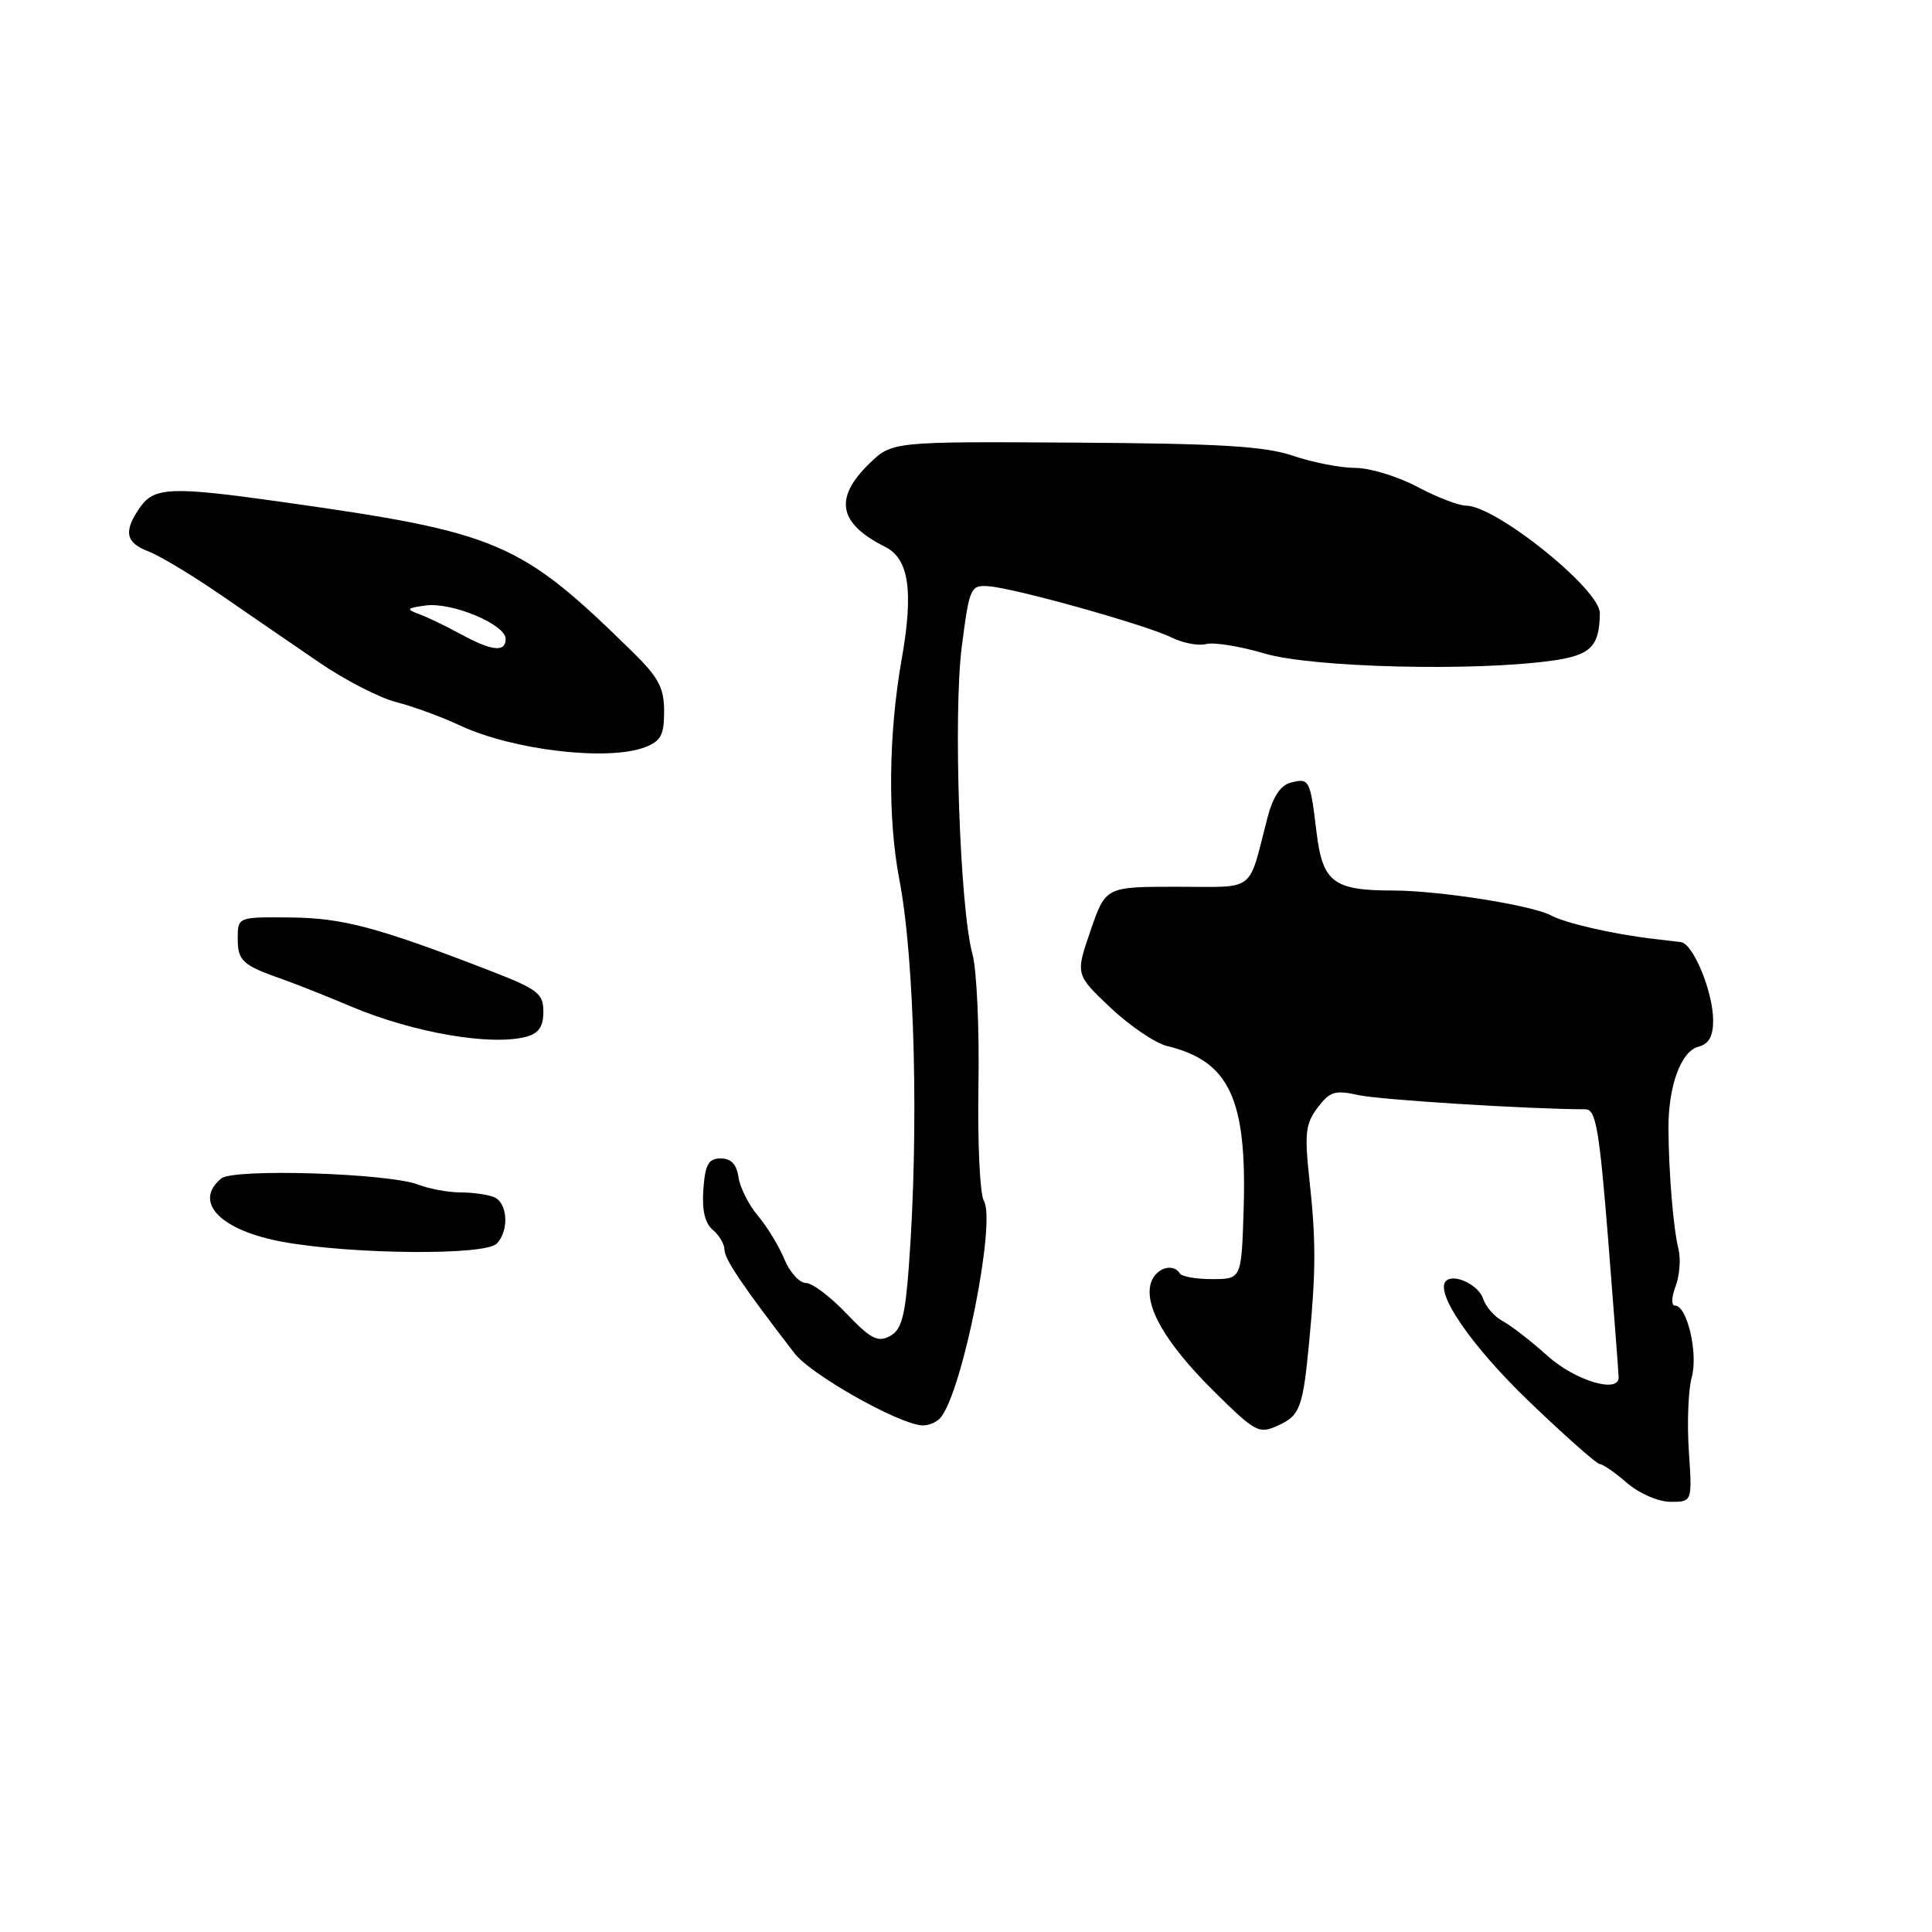 <?xml version="1.0" encoding="UTF-8" standalone="no"?>
<!DOCTYPE svg PUBLIC "-//W3C//DTD SVG 1.1//EN" "http://www.w3.org/Graphics/SVG/1.1/DTD/svg11.dtd" >
<svg xmlns="http://www.w3.org/2000/svg" xmlns:xlink="http://www.w3.org/1999/xlink" version="1.1" viewBox="0 0 256 256">
 <g >
 <path fill="currentColor"
d=" M 223.78 192.25 C 223.53 188.54 223.71 184.15 224.16 182.51 C 225.04 179.36 223.56 173.00 221.95 173.00 C 221.44 173.00 221.47 171.89 222.03 170.43 C 222.56 169.02 222.73 166.78 222.40 165.47 C 221.72 162.74 221.11 155.39 221.08 149.50 C 221.06 143.89 222.74 139.30 225.04 138.70 C 226.43 138.34 227.00 137.32 227.00 135.22 C 227.00 131.46 224.37 125.05 222.74 124.84 C 222.06 124.76 220.38 124.55 219.00 124.39 C 213.70 123.77 207.41 122.32 205.50 121.29 C 203.01 119.95 190.63 118.00 184.62 118.00 C 176.68 118.00 175.26 116.92 174.45 110.30 C 173.60 103.24 173.50 103.06 171.00 103.71 C 169.68 104.05 168.65 105.62 167.94 108.37 C 165.32 118.45 166.57 117.50 155.96 117.50 C 146.50 117.50 146.50 117.50 144.50 123.32 C 142.50 129.13 142.50 129.13 147.14 133.52 C 149.70 135.93 153.07 138.22 154.64 138.60 C 162.90 140.60 165.24 145.60 164.79 160.24 C 164.50 169.48 164.50 169.48 160.65 169.49 C 158.54 169.50 156.60 169.16 156.35 168.75 C 155.44 167.29 153.13 168.03 152.51 169.97 C 151.55 173.01 154.46 178.03 160.85 184.35 C 166.37 189.81 166.80 190.05 169.36 188.88 C 172.28 187.55 172.65 186.54 173.50 177.50 C 174.37 168.40 174.37 164.17 173.51 156.37 C 172.84 150.20 172.98 148.90 174.59 146.77 C 176.20 144.63 176.90 144.41 179.97 145.10 C 182.79 145.73 202.41 146.96 210.11 146.99 C 211.46 147.00 211.92 149.66 213.09 164.25 C 213.84 173.74 214.47 181.95 214.48 182.50 C 214.52 184.70 208.67 182.93 205.02 179.63 C 202.91 177.73 200.27 175.68 199.16 175.08 C 198.04 174.49 196.87 173.15 196.53 172.11 C 195.95 170.27 192.65 168.69 191.60 169.74 C 190.07 171.26 195.03 178.43 202.66 185.75 C 207.39 190.29 211.59 194.00 211.98 194.00 C 212.37 194.00 214.00 195.12 215.59 196.50 C 217.23 197.91 219.75 199.00 221.37 199.00 C 224.23 199.00 224.23 199.00 223.78 192.25 Z  M 124.71 187.75 C 127.62 183.96 131.99 161.87 130.37 159.13 C 129.84 158.23 129.52 151.35 129.65 143.83 C 129.78 136.31 129.42 128.48 128.86 126.44 C 127.18 120.37 126.29 94.57 127.45 85.61 C 128.46 77.83 128.60 77.51 131.00 77.68 C 134.46 77.93 151.90 82.81 155.23 84.47 C 156.73 85.21 158.79 85.61 159.82 85.34 C 160.84 85.07 164.34 85.64 167.59 86.60 C 173.89 88.46 195.33 88.99 205.66 87.54 C 210.78 86.82 211.94 85.68 211.99 81.25 C 212.02 78.10 198.21 67.00 194.26 67.00 C 193.28 67.00 190.37 65.88 187.79 64.50 C 185.20 63.13 181.51 62.00 179.58 62.00 C 177.65 62.00 173.95 61.28 171.35 60.40 C 167.59 59.12 161.70 58.77 142.41 58.65 C 118.18 58.50 118.18 58.50 115.12 61.50 C 110.47 66.05 111.13 69.38 117.29 72.46 C 120.45 74.04 121.07 78.34 119.47 87.40 C 117.73 97.23 117.61 108.43 119.16 116.50 C 121.21 127.14 121.77 149.74 120.43 167.76 C 119.93 174.50 119.46 176.22 117.90 177.05 C 116.31 177.90 115.35 177.40 112.15 174.04 C 110.04 171.82 107.62 170.00 106.78 170.00 C 105.93 170.00 104.66 168.59 103.94 166.87 C 103.23 165.14 101.65 162.54 100.42 161.09 C 99.20 159.64 98.04 157.33 97.85 155.97 C 97.61 154.28 96.87 153.50 95.50 153.50 C 93.88 153.50 93.44 154.27 93.20 157.59 C 93.00 160.35 93.40 162.09 94.45 162.96 C 95.30 163.67 96.00 164.86 96.00 165.61 C 96.00 166.84 98.50 170.53 105.30 179.35 C 107.45 182.13 118.89 188.61 122.13 188.87 C 123.02 188.94 124.19 188.44 124.71 187.75 Z  M 65.80 164.80 C 67.51 163.09 67.28 159.32 65.42 158.61 C 64.55 158.27 62.55 158.00 60.98 158.00 C 59.41 158.00 56.89 157.53 55.39 156.96 C 51.39 155.44 30.94 154.81 29.32 156.15 C 25.52 159.30 29.25 163.09 37.62 164.58 C 46.88 166.23 64.24 166.36 65.80 164.80 Z  M 69.75 137.37 C 71.38 136.93 72.00 136.02 72.00 134.07 C 72.00 131.67 71.27 131.09 65.25 128.75 C 50.11 122.88 45.47 121.64 38.50 121.57 C 31.50 121.50 31.50 121.50 31.50 124.39 C 31.50 127.33 32.15 127.91 37.50 129.78 C 39.15 130.36 43.26 131.99 46.63 133.41 C 54.84 136.86 65.10 138.62 69.75 137.37 Z  M 85.43 99.02 C 87.57 98.21 88.00 97.41 88.00 94.26 C 88.00 91.12 87.27 89.76 83.75 86.31 C 68.84 71.71 66.15 70.56 37.08 66.47 C 22.73 64.45 20.43 64.54 18.56 67.22 C 16.33 70.40 16.62 71.91 19.68 73.07 C 21.16 73.63 25.44 76.21 29.20 78.79 C 32.96 81.38 38.84 85.42 42.27 87.76 C 45.70 90.11 50.30 92.48 52.50 93.03 C 54.70 93.59 58.52 94.99 61.00 96.15 C 67.96 99.40 80.54 100.88 85.43 99.02 Z  M 61.00 84.00 C 59.08 82.95 56.60 81.76 55.50 81.36 C 53.76 80.72 53.88 80.57 56.41 80.23 C 59.87 79.76 67.00 82.74 67.00 84.65 C 67.00 86.48 65.18 86.28 61.00 84.00 Z "/>
</g>
</svg>